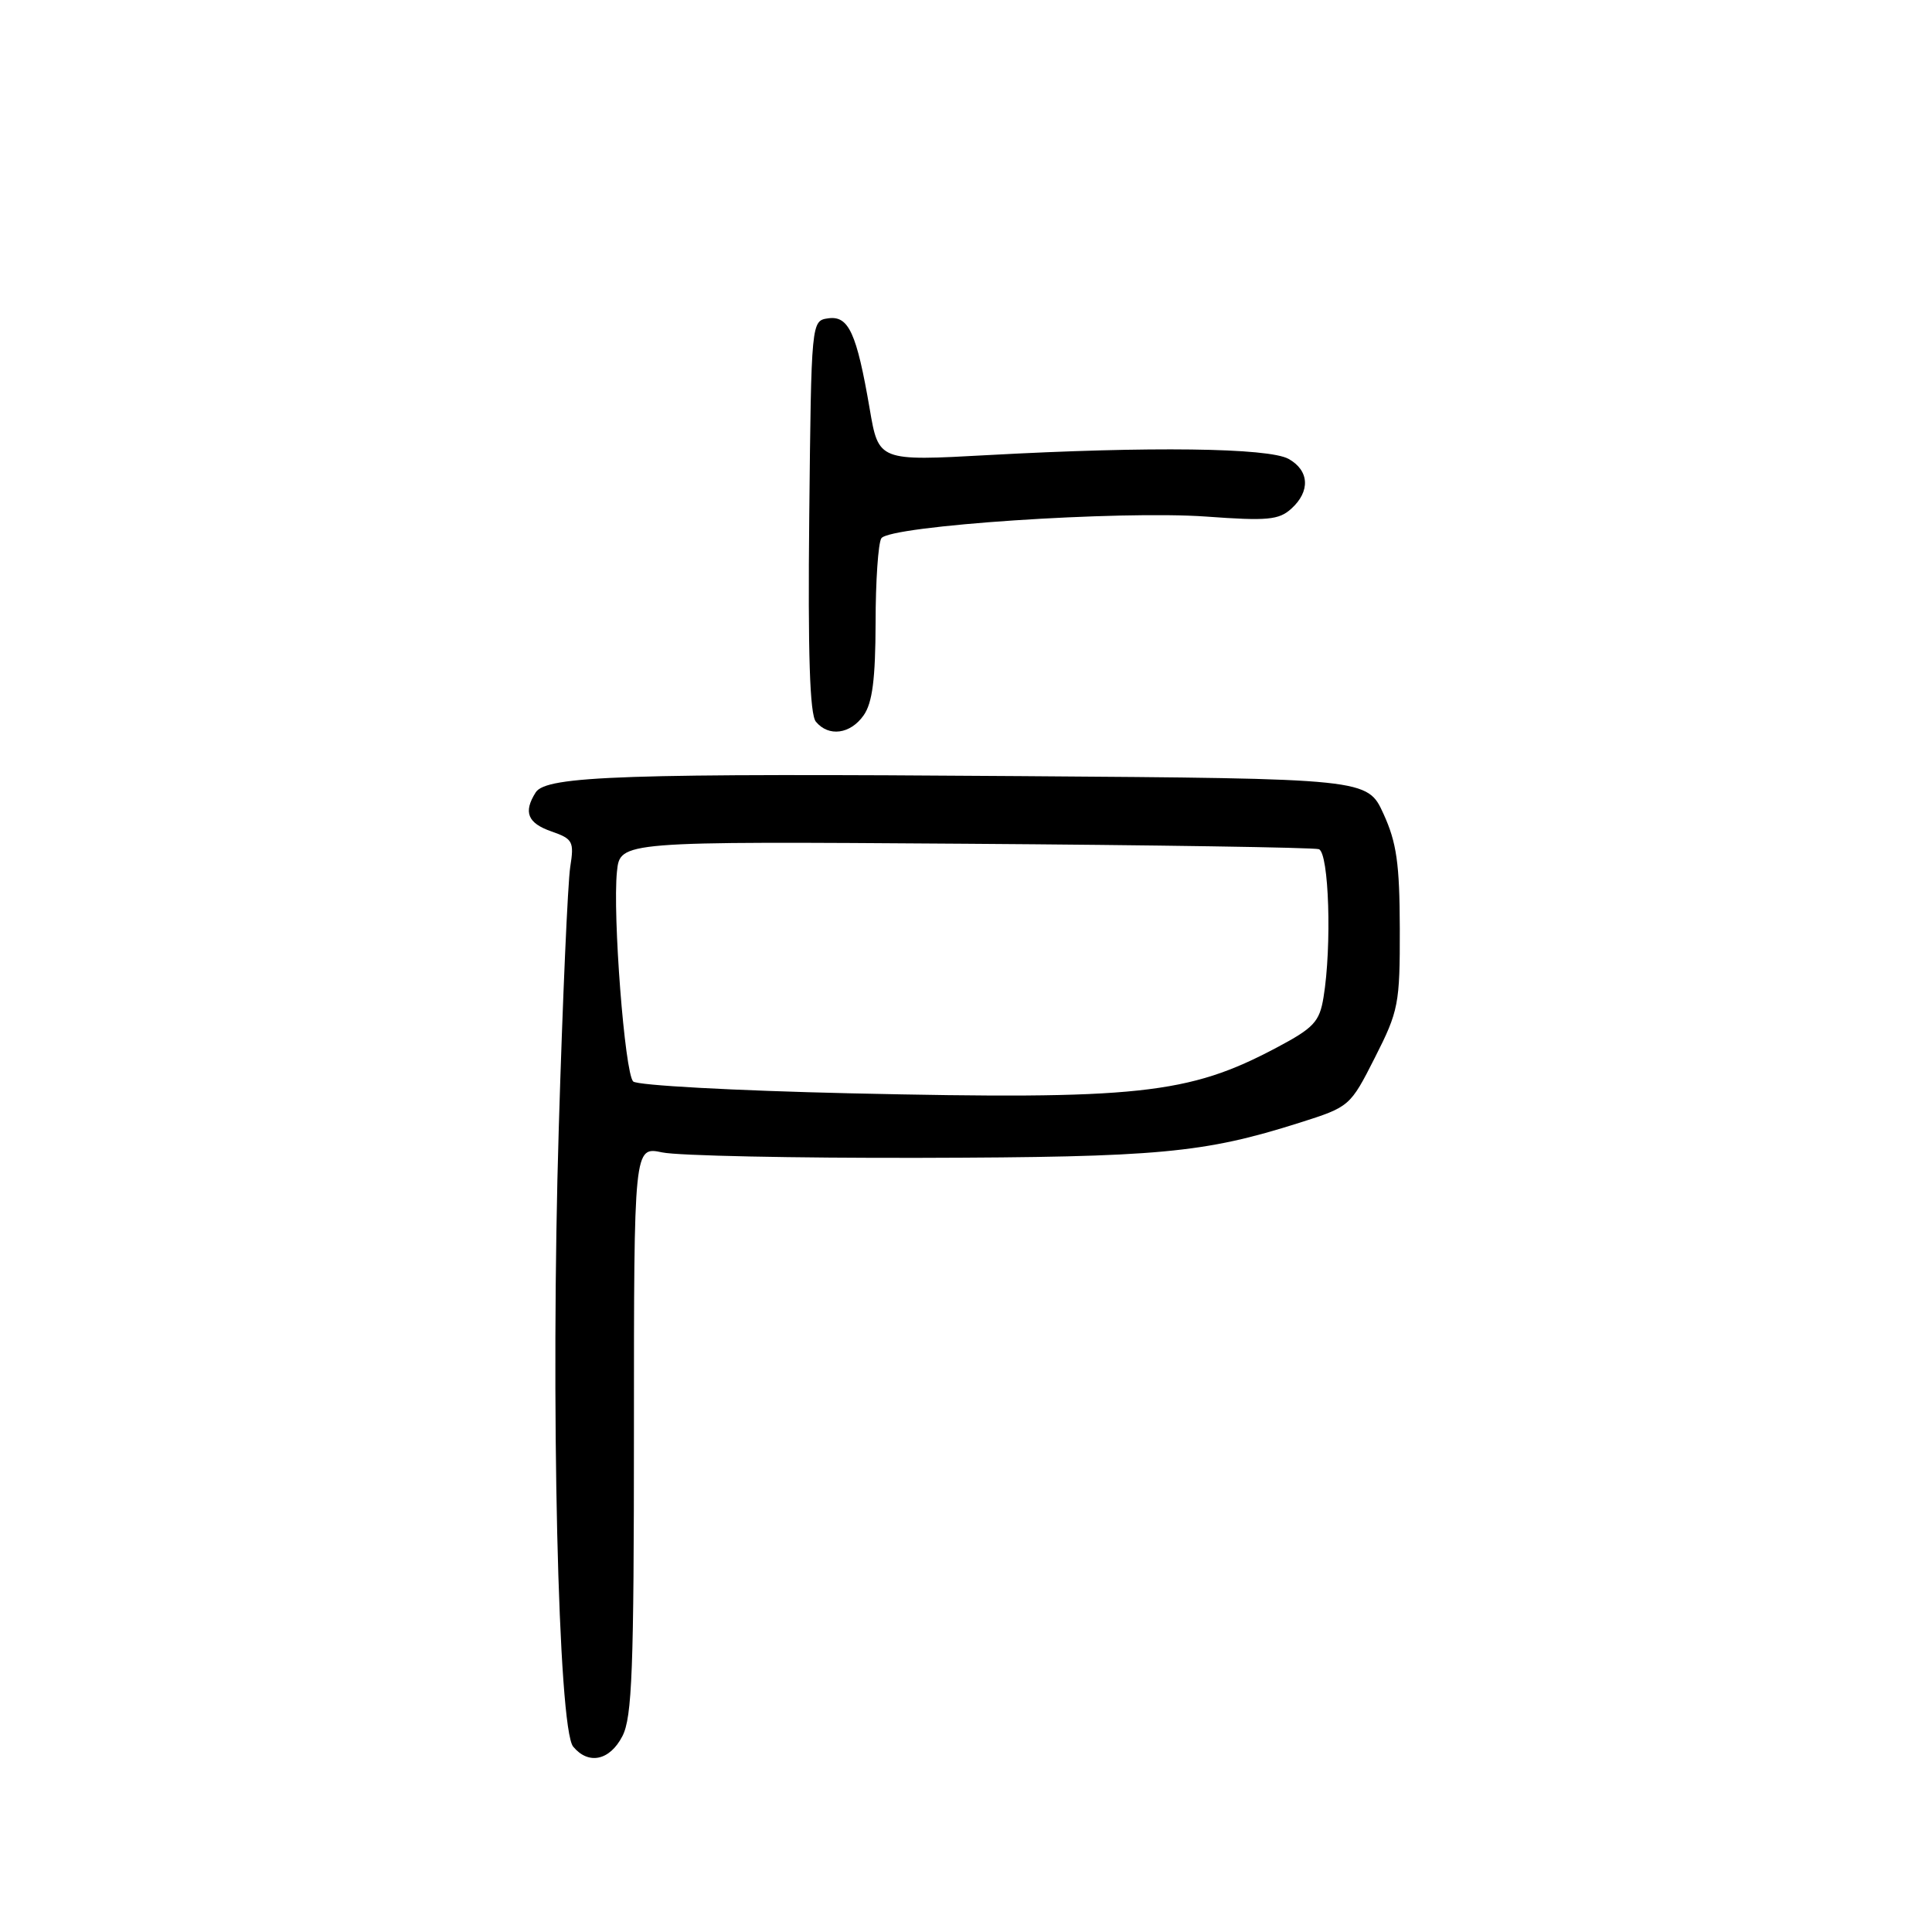 <?xml version="1.0" encoding="UTF-8" standalone="no"?>
<!DOCTYPE svg PUBLIC "-//W3C//DTD SVG 1.1//EN" "http://www.w3.org/Graphics/SVG/1.1/DTD/svg11.dtd" >
<svg xmlns="http://www.w3.org/2000/svg" xmlns:xlink="http://www.w3.org/1999/xlink" version="1.1" viewBox="0 0 256 256">
 <g >
 <path fill="currentColor"
d=" M 82.47 230.05 C 83.76 227.56 84.00 221.25 84.00 189.50 C 84.00 151.91 84.00 151.91 87.75 152.70 C 89.81 153.14 105.22 153.46 122.00 153.42 C 153.59 153.34 159.50 152.79 172.19 148.77 C 178.84 146.66 178.90 146.61 182.19 140.12 C 185.32 133.95 185.50 133.03 185.48 123.05 C 185.46 114.44 185.06 111.64 183.32 107.84 C 181.19 103.17 181.19 103.17 135.34 102.84 C 82.80 102.45 72.37 102.80 70.98 105.00 C 69.32 107.62 69.91 109.07 73.07 110.17 C 75.91 111.16 76.09 111.51 75.56 114.87 C 75.24 116.87 74.55 132.45 74.04 149.50 C 72.94 185.64 73.95 229.03 75.95 231.44 C 77.98 233.89 80.80 233.29 82.47 230.05 Z  M 114.44 94.78 C 115.60 93.13 116.00 89.97 116.02 82.53 C 116.02 77.01 116.37 71.97 116.78 71.33 C 117.84 69.66 148.38 67.62 159.85 68.45 C 167.91 69.04 169.46 68.90 171.10 67.41 C 173.65 65.11 173.50 62.35 170.75 60.81 C 168.09 59.33 152.29 59.13 130.96 60.30 C 116.42 61.10 116.42 61.10 115.24 54.18 C 113.51 44.11 112.45 41.80 109.75 42.18 C 107.50 42.50 107.50 42.50 107.23 68.38 C 107.04 86.63 107.30 94.66 108.11 95.63 C 109.80 97.67 112.68 97.29 114.44 94.78 Z  M 112.67 144.87 C 97.36 144.52 84.42 143.82 83.90 143.30 C 82.78 142.18 81.16 121.18 81.75 115.49 C 82.16 111.48 82.16 111.48 127.83 111.80 C 152.95 111.97 174.06 112.30 174.75 112.52 C 176.10 112.97 176.49 125.40 175.37 132.17 C 174.84 135.40 174.08 136.21 169.13 138.83 C 157.46 145.02 150.78 145.73 112.67 144.87 Z "/>
</g>
</svg>